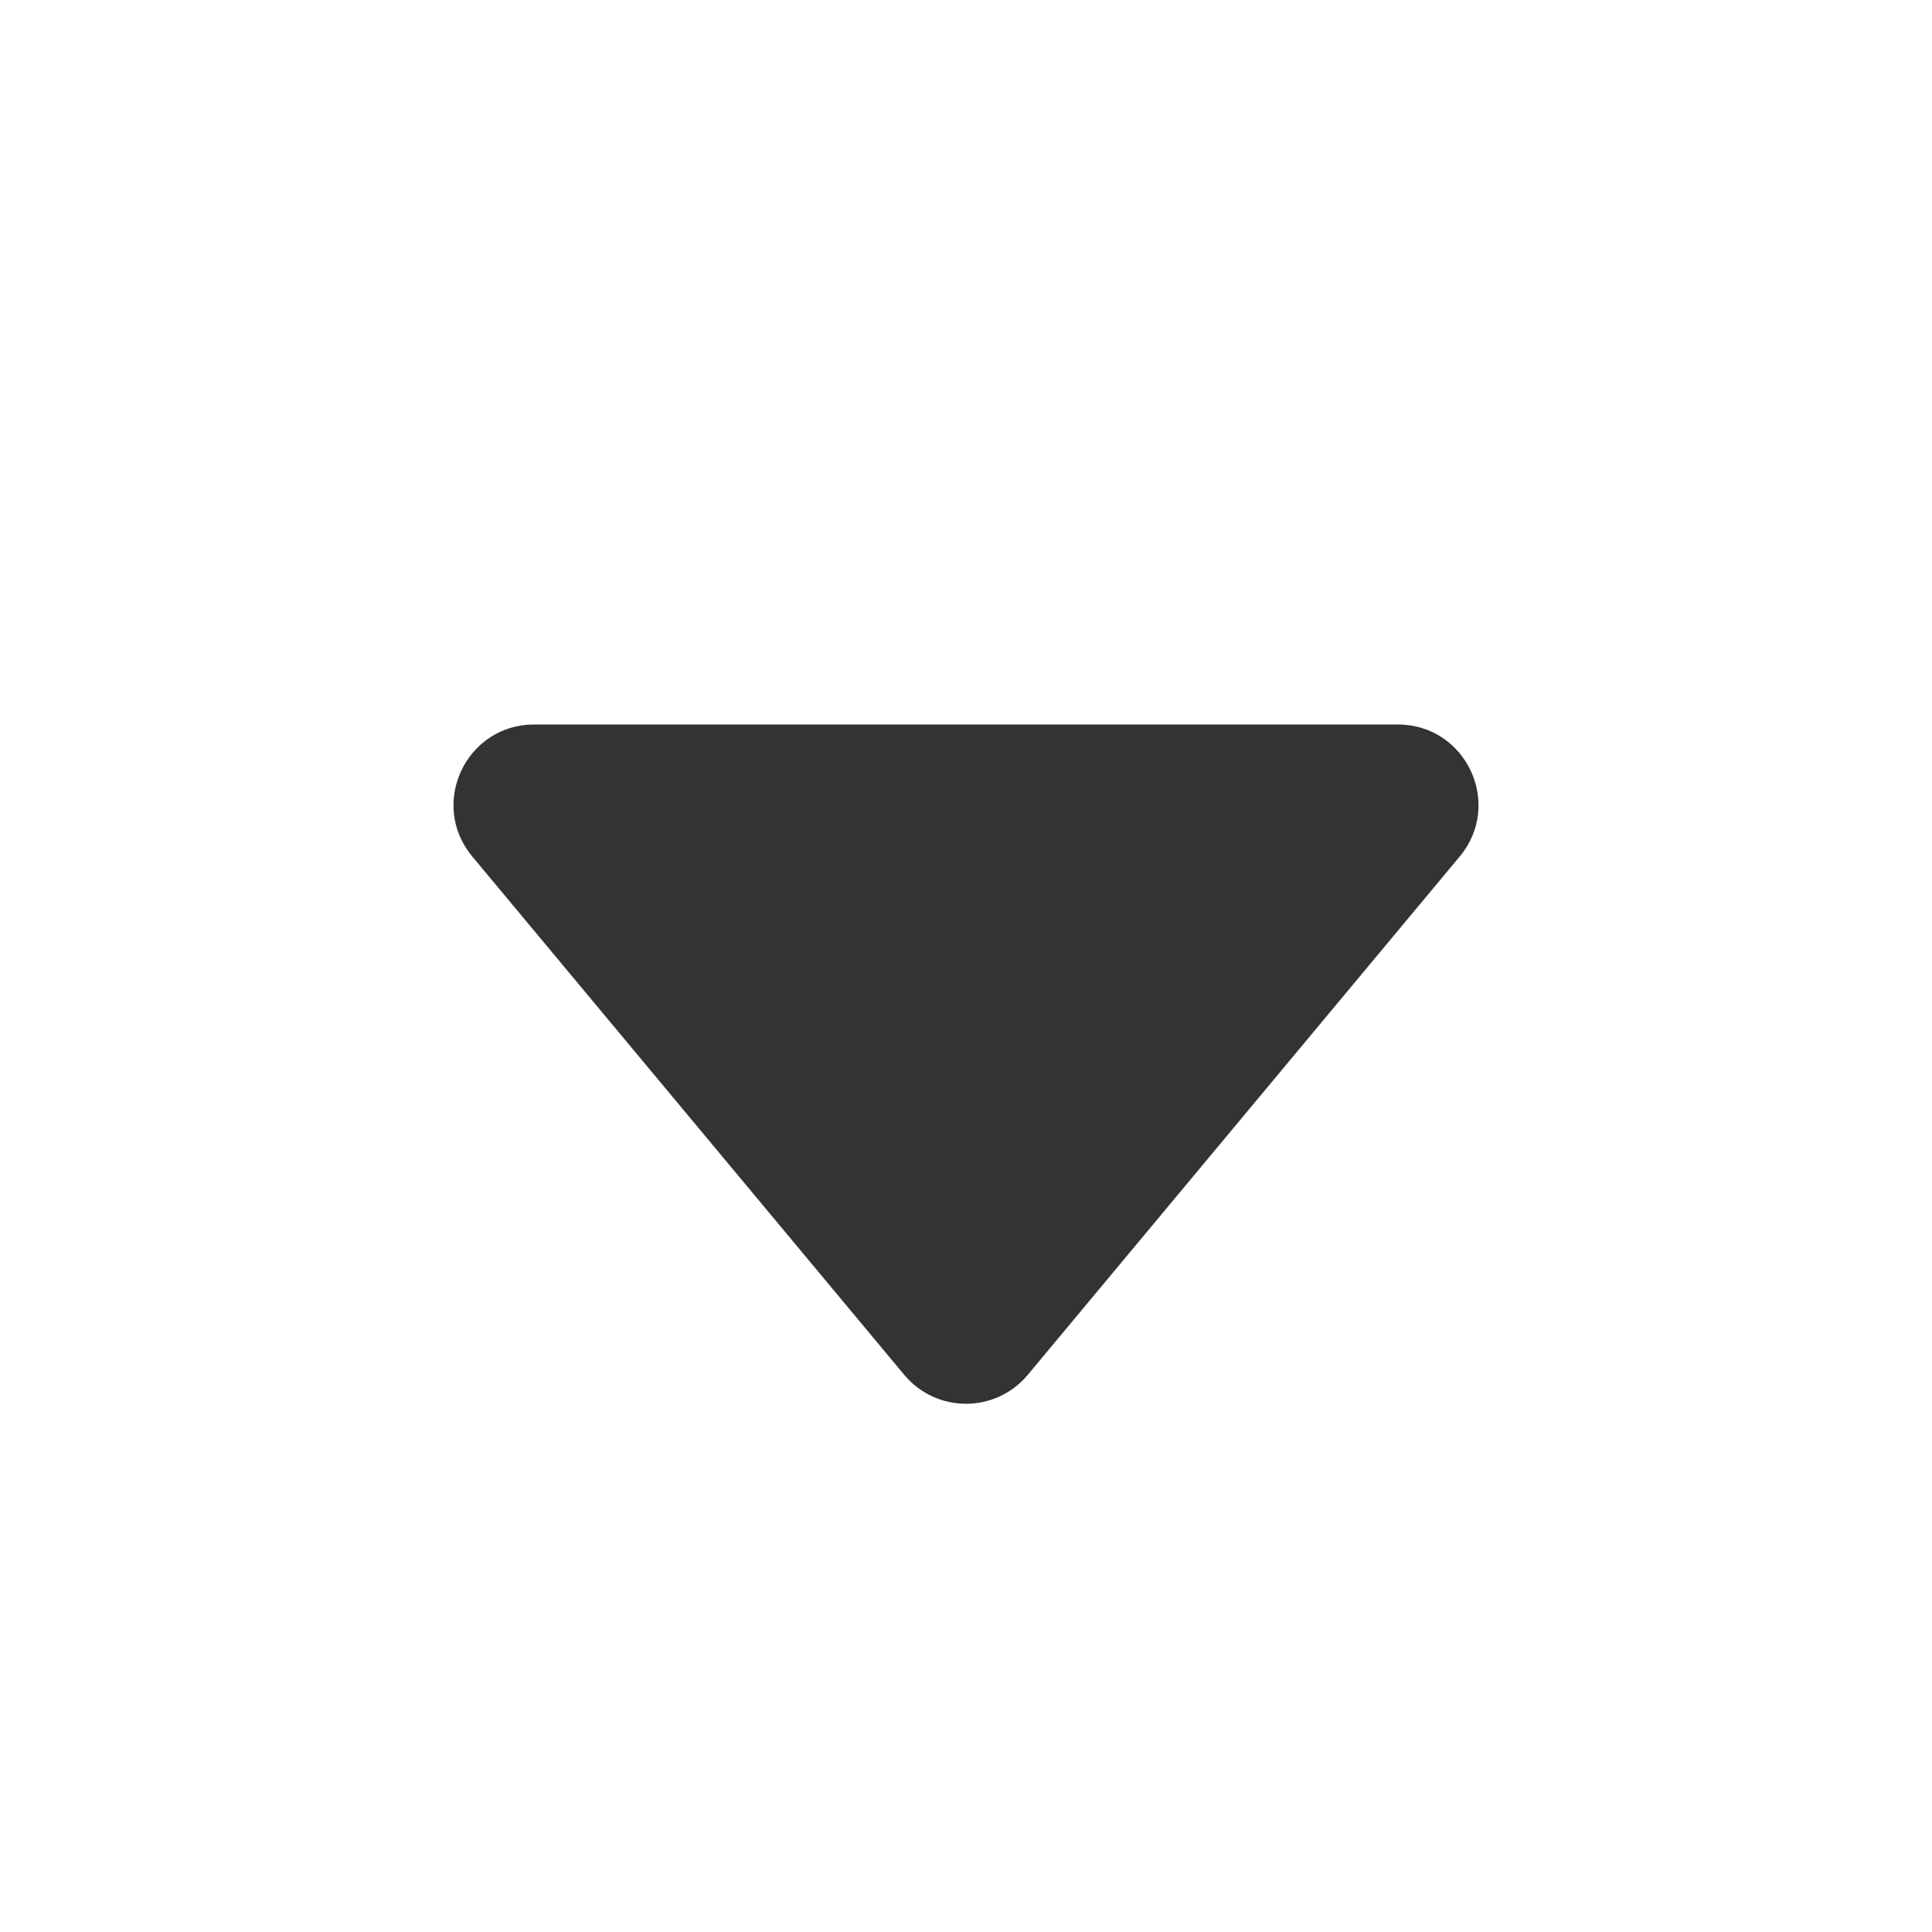 <svg width="24" height="24" viewBox="0 0 24 24" fill="none" xmlns="http://www.w3.org/2000/svg">
<g id="ic_arrow_down24">
<path id="Vector" d="M11.232 17.078L5.867 10.64C5.324 9.989 5.787 9 6.635 9H17.365C18.213 9 18.676 9.989 18.133 10.64L12.768 17.078C12.368 17.558 11.632 17.558 11.232 17.078Z" fill="#333333"/>
</g>
</svg>
